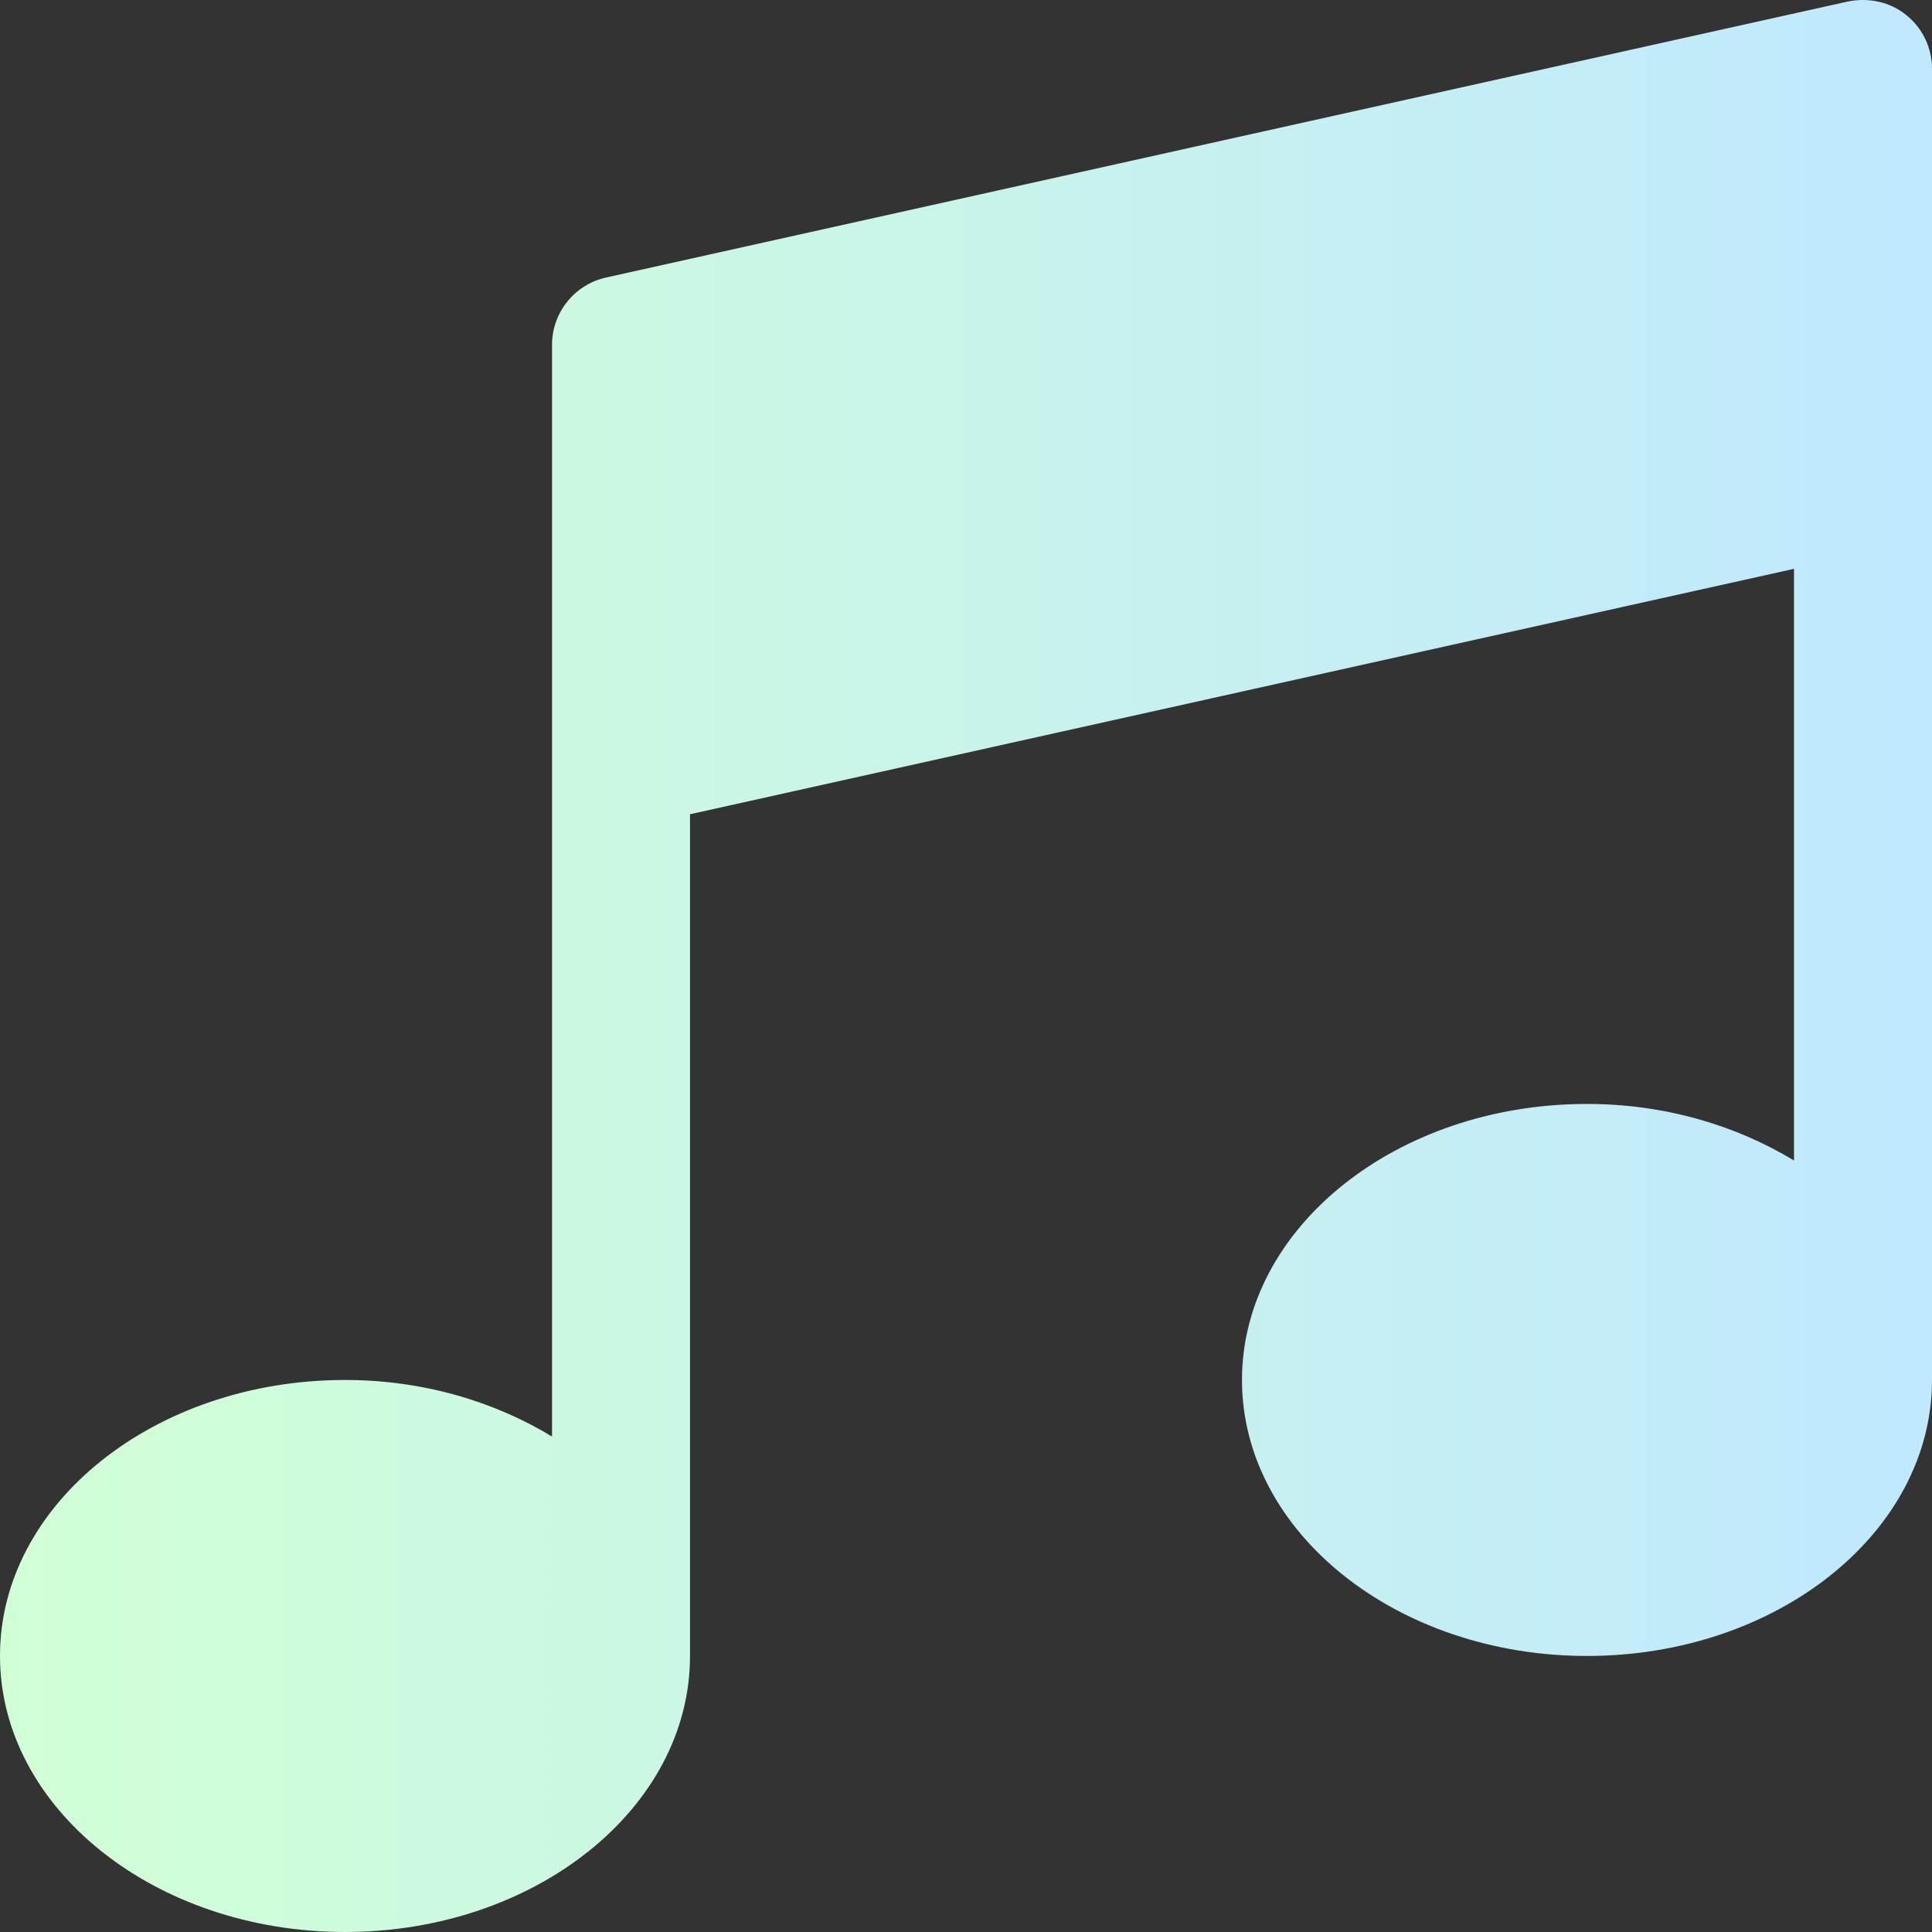<svg width="33" height="33" viewBox="0 0 33 33" fill="none" xmlns="http://www.w3.org/2000/svg">
<rect x="0" y="0" width="33" height="33" fill="#333333" stroke="none"/>
<path d="M32.559 0.256C32.283 0.032 31.92 -0.045 31.567 0.025L10.353 4.74C9.813 4.86 9.429 5.339 9.429 5.89V24.537C8.441 23.938 7.225 23.571 5.893 23.571C2.645 23.571 0 25.685 0 28.285C0 30.886 2.645 33 5.893 33C9.141 33 11.786 30.886 11.786 28.285V13.908L30.643 9.716V19.822C29.655 19.224 28.439 18.856 27.107 18.856C23.857 18.856 21.214 20.97 21.214 23.571C21.214 26.171 23.857 28.285 27.107 28.285C30.358 28.285 33 26.171 33 23.571V1.176C33 0.817 32.84 0.48 32.559 0.256Z" fill="url(#paint0_linear)"/>
<defs>
<linearGradient id="paint0_linear" x1="33" y1="16.709" x2="-2.19589e-07" y2="16.709" gradientUnits="userSpaceOnUse">
<stop stop-color="#C0E8FF"/>
<stop offset="1" stop-color="#D1FFD5"/>
</linearGradient>
</defs>
</svg>
